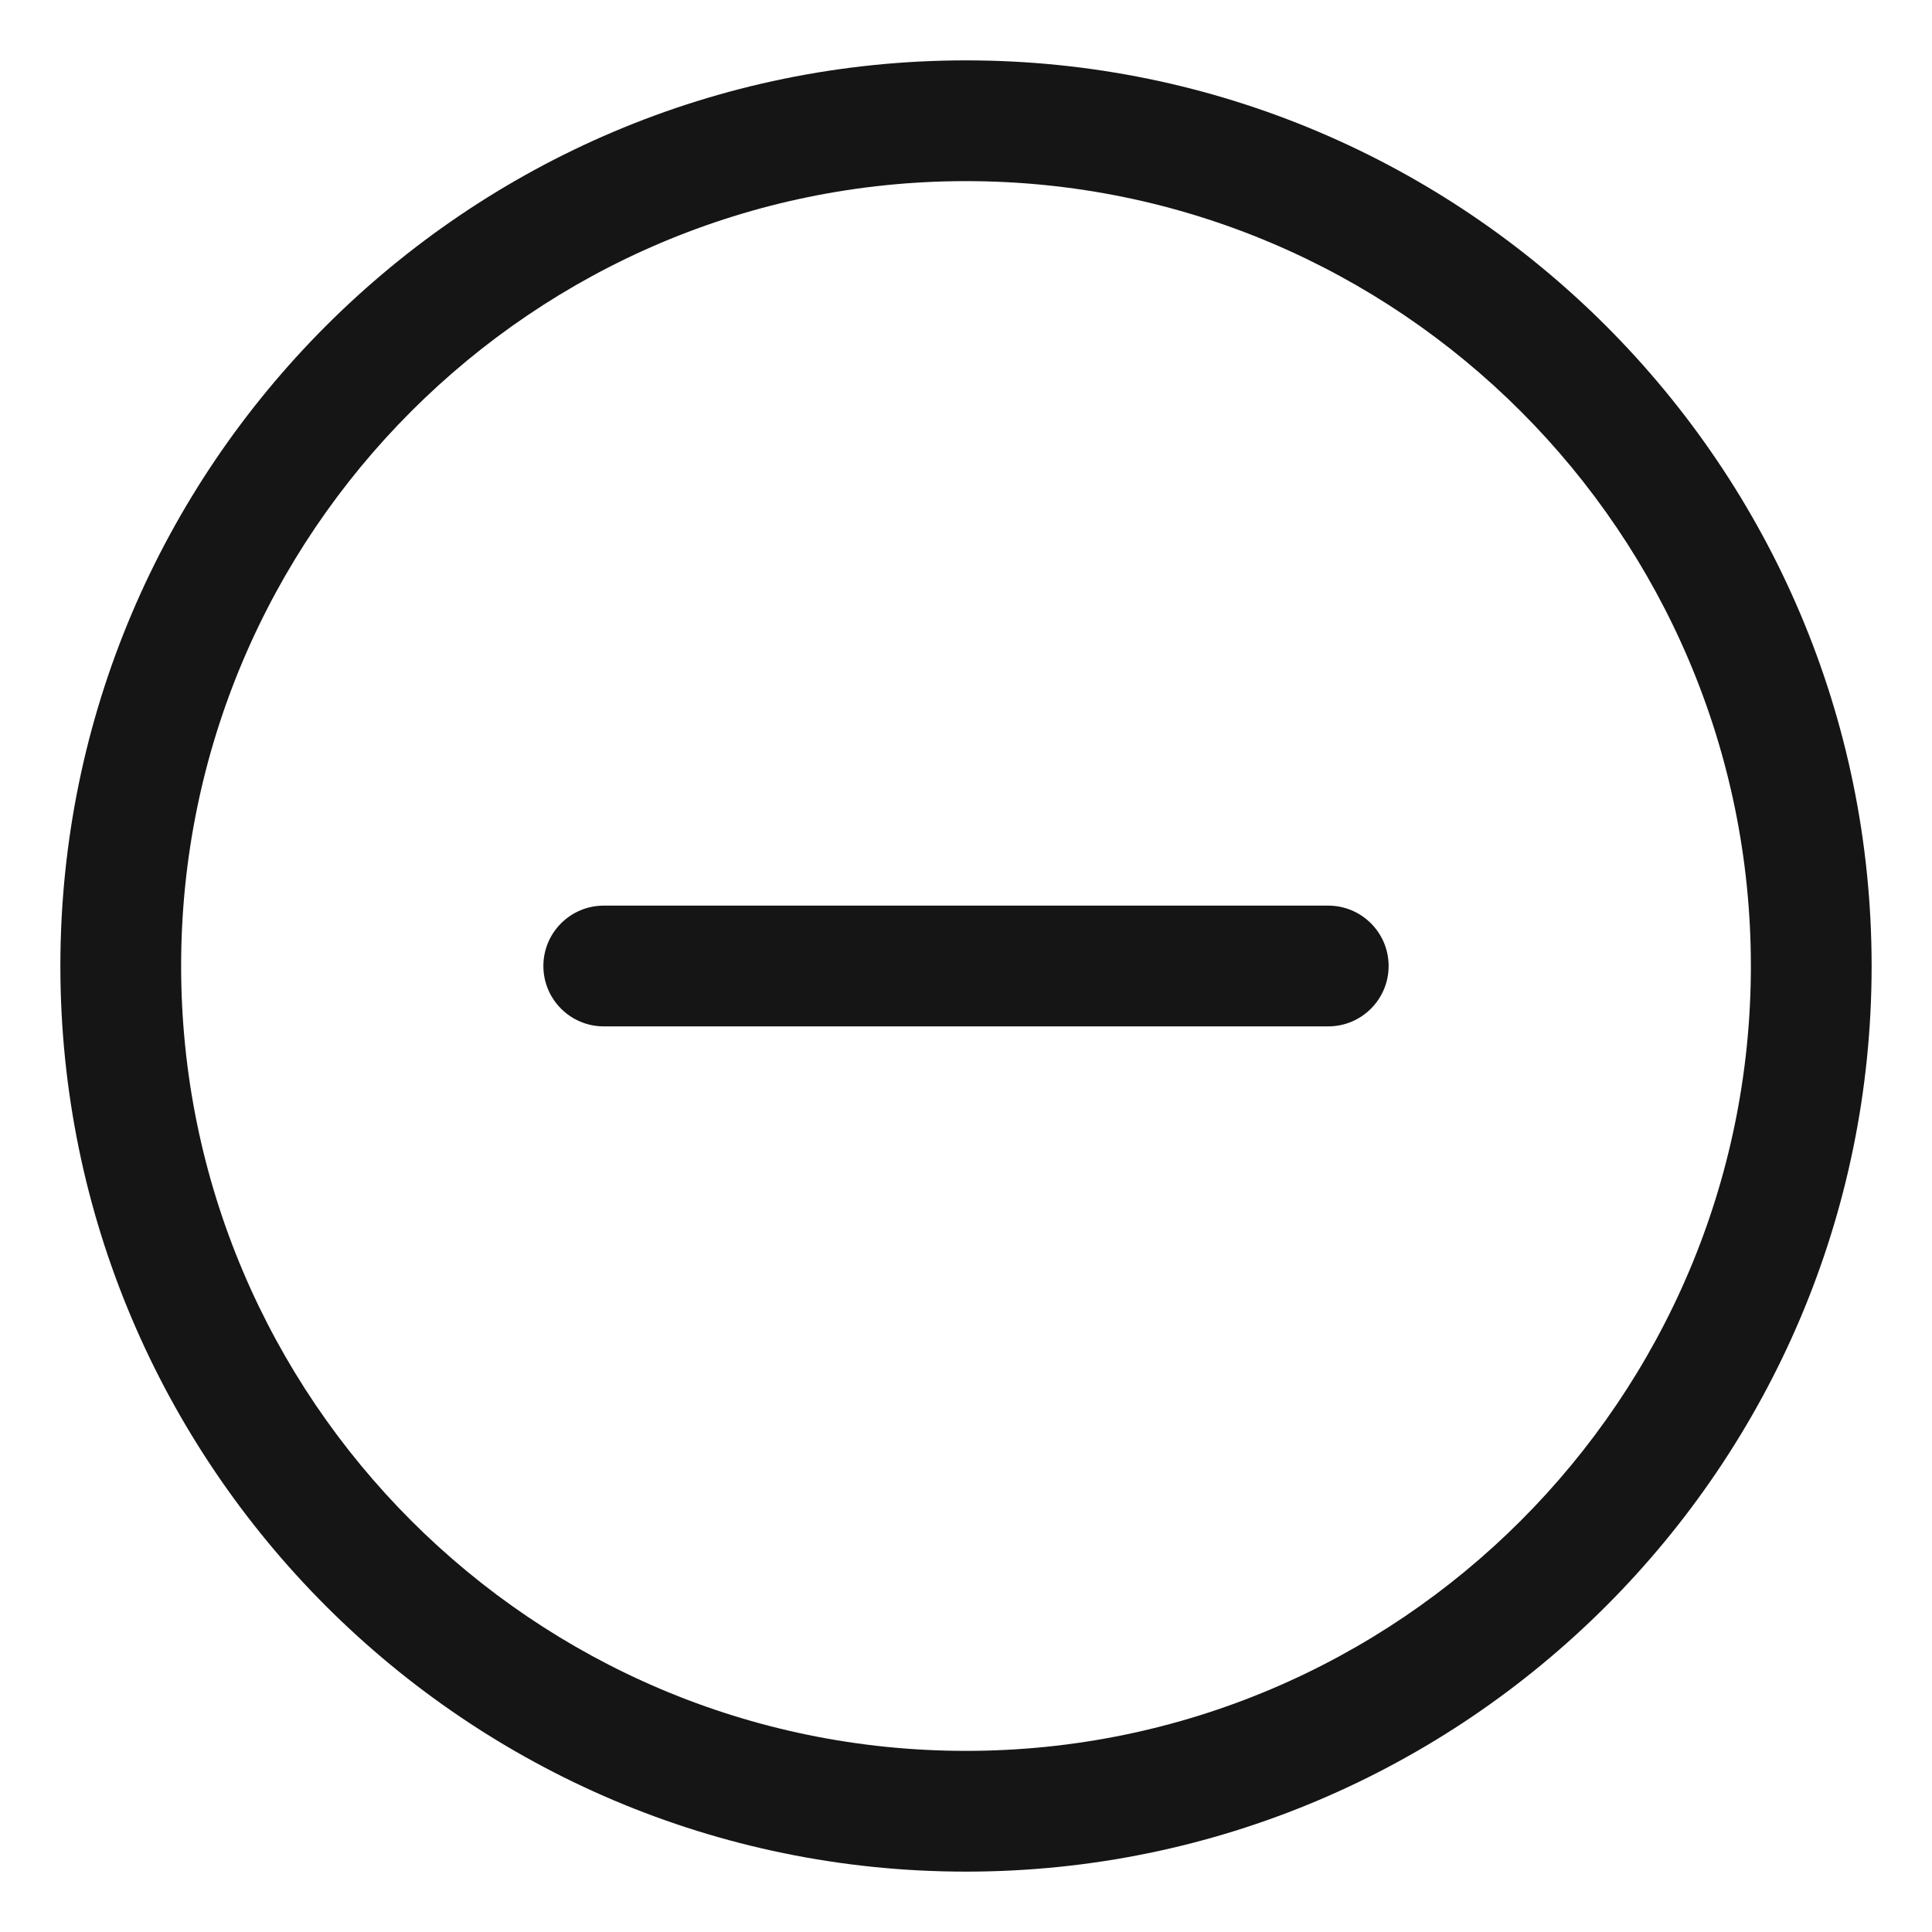 <?xml version="1.0" encoding="UTF-8"?><svg xmlns="http://www.w3.org/2000/svg" width="32" height="32" viewBox="0 0 32 32"><defs><style>.uuid-4d8e28e8-169f-40a7-bfb0-d5356f3ac5be{fill:none;}.uuid-238bedae-faad-4bde-9290-5c1e436fc1ec{fill:#151515;}</style></defs><g id="uuid-f9518080-df3c-471c-b4d0-c81795d355af"><rect class="uuid-4d8e28e8-169f-40a7-bfb0-d5356f3ac5be" width="32" height="32"/></g><g id="uuid-2424e6a3-188d-4fba-8101-fc89a6e6d9e4"><path class="uuid-238bedae-faad-4bde-9290-5c1e436fc1ec" d="M16,1C7.729,1,1,7.729,1,16s6.729,15,15,15,15-6.729,15-15S24.271,1,16,1ZM16,29c-7.168,0-13-5.832-13-13S8.832,3,16,3s13,5.832,13,13-5.832,13-13,13Z"/><path class="uuid-238bedae-faad-4bde-9290-5c1e436fc1ec" d="M22,15h-12c-.552,0-1,.448-1,1s.448,1,1,1h12c.552,0,1-.448,1-1s-.448-1-1-1Z"/></g></svg>